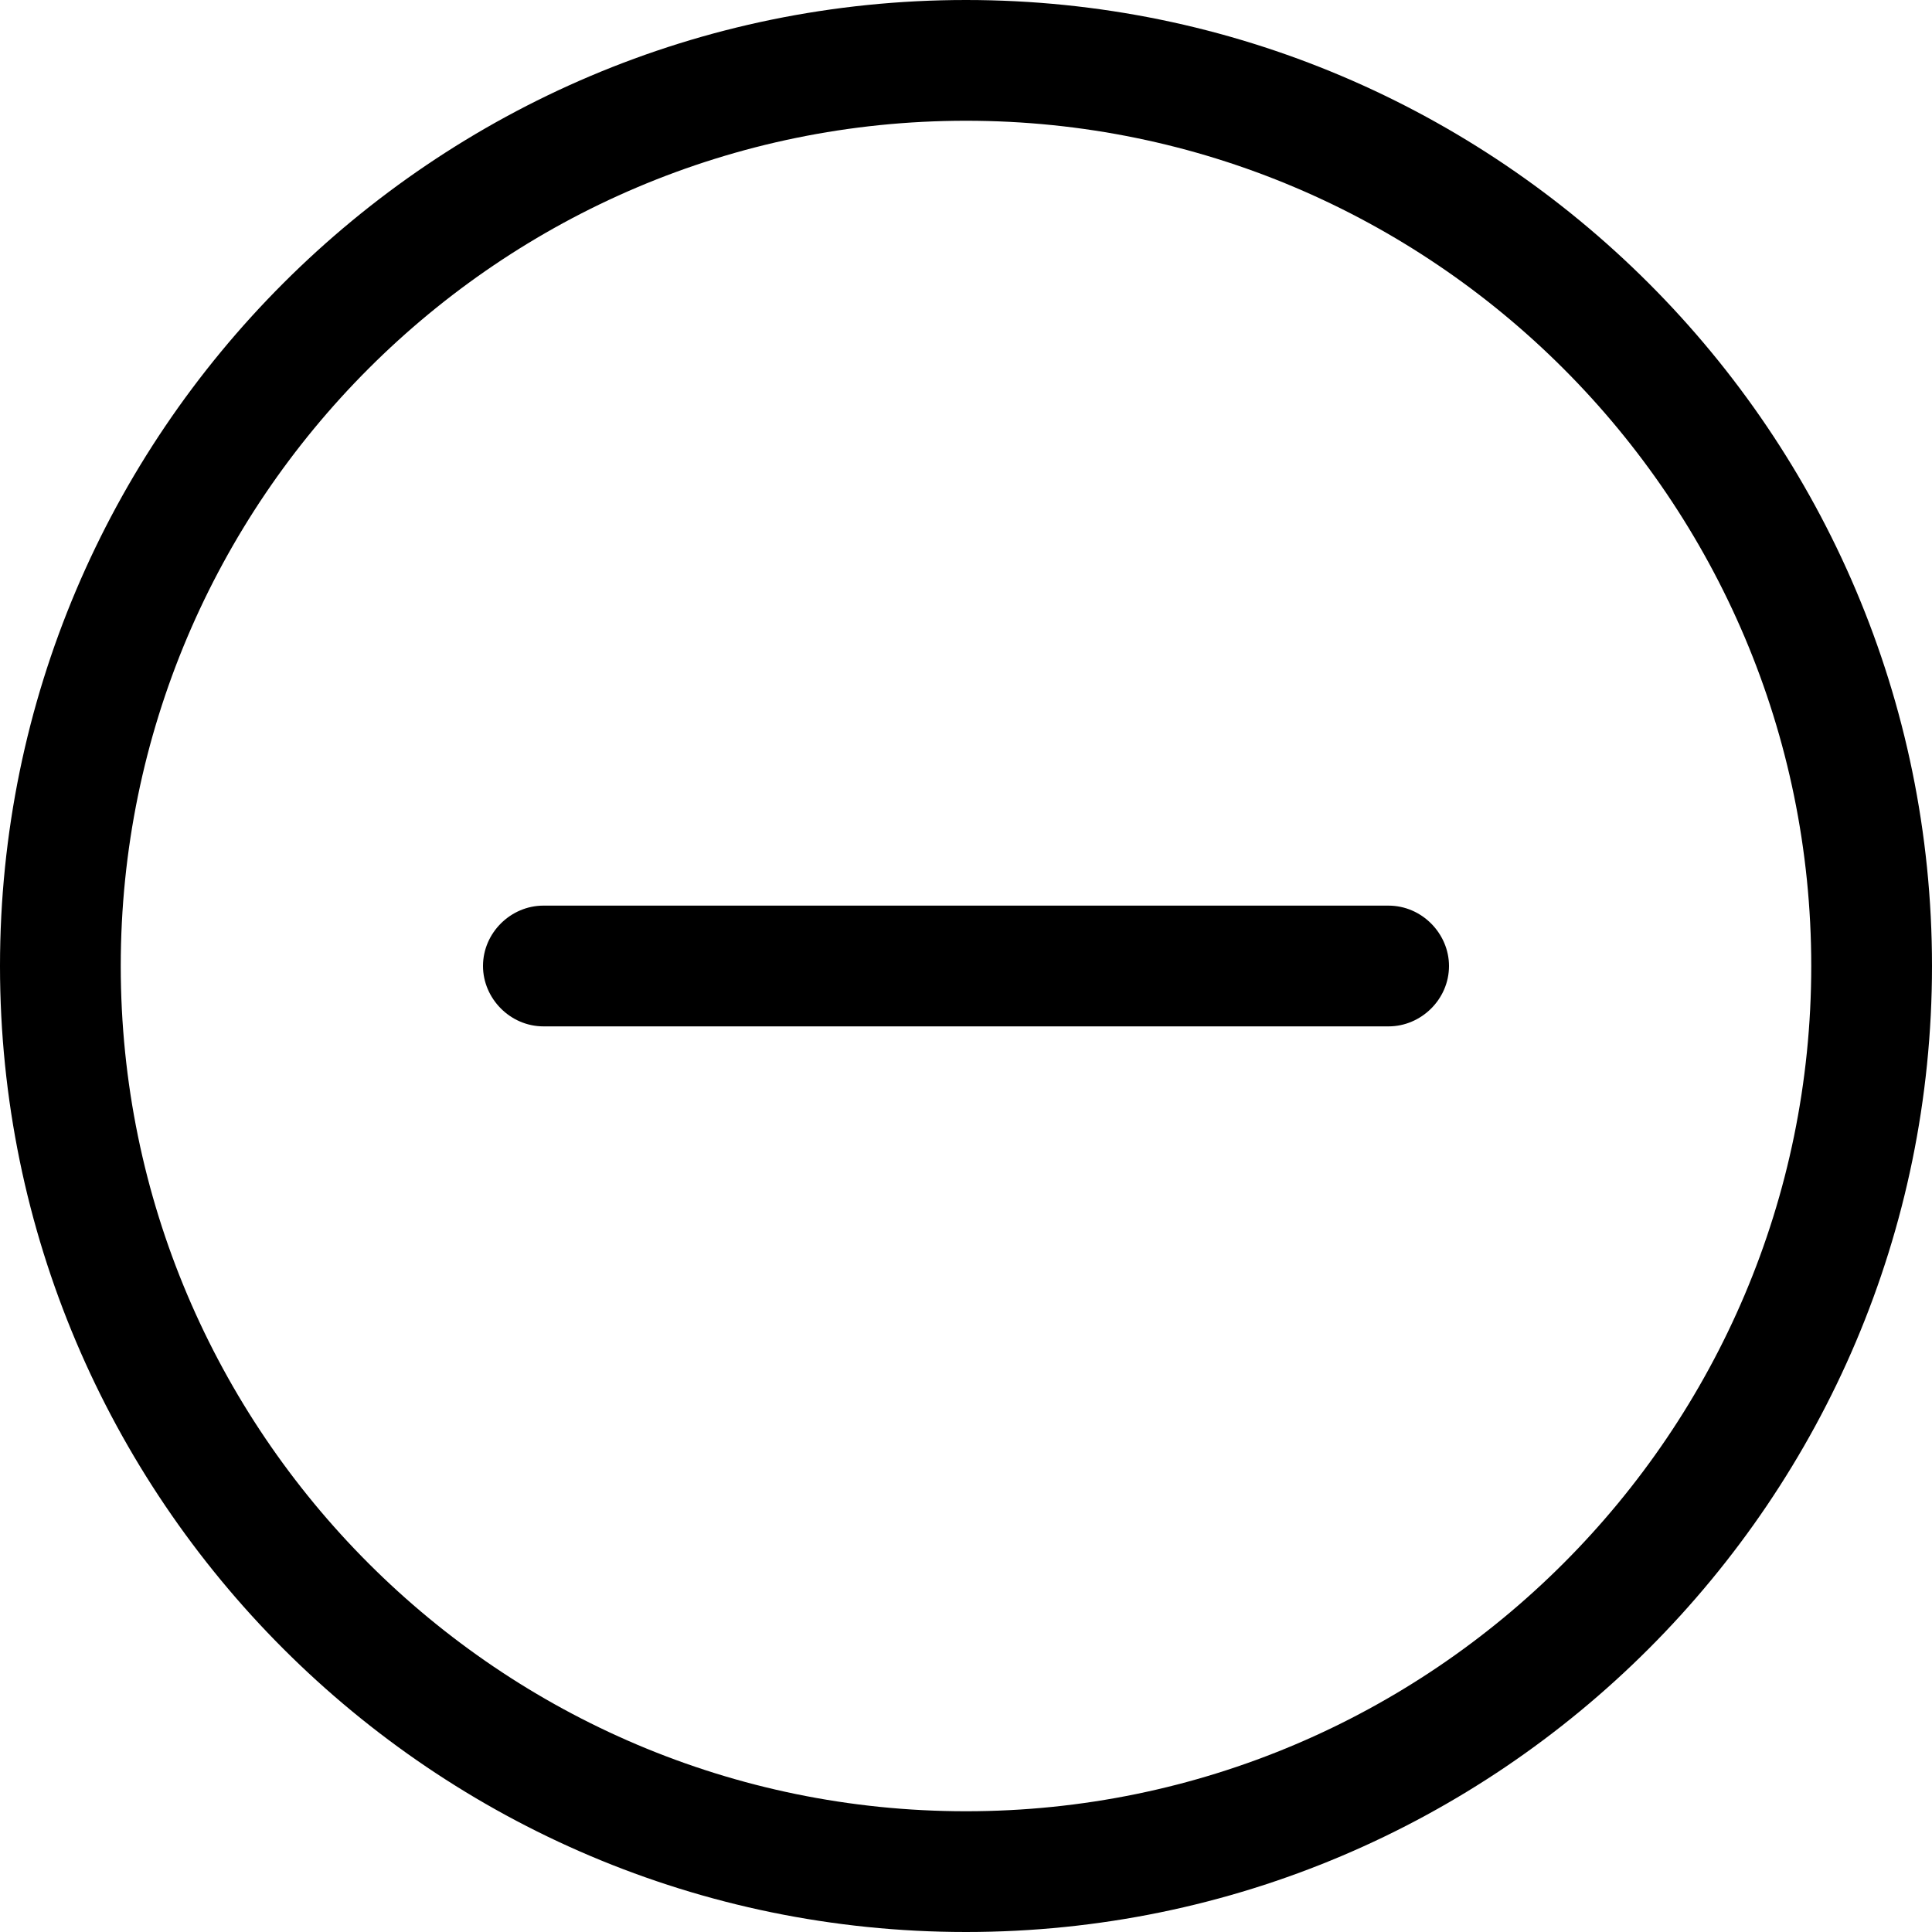 <svg width="16" height="16" viewBox="0 0 16 16" xmlns="http://www.w3.org/2000/svg"><title>common-actions/remove_16</title><path d="M8 0c4.411 0 8 3.589 8 8 0 4.411-3.589 8-8 8-4.411 0-8-3.589-8-8 0-4.411 3.589-8 8-8zm0 15c3.86 0 7-3.14 7-7 0-3.86-3.14-7-7-7-3.86 0-7 3.14-7 7 0 3.86 3.14 7 7 7zM4 8c0-.276.231-.5.5-.5l6.999 0C11.776 7.5 12 7.732 12 8c0 .276-.231.5-.5.5l-6.999 0C4.224 8.5 4 8.268 4 8z" fill="#000" fill-rule="evenodd"/></svg>